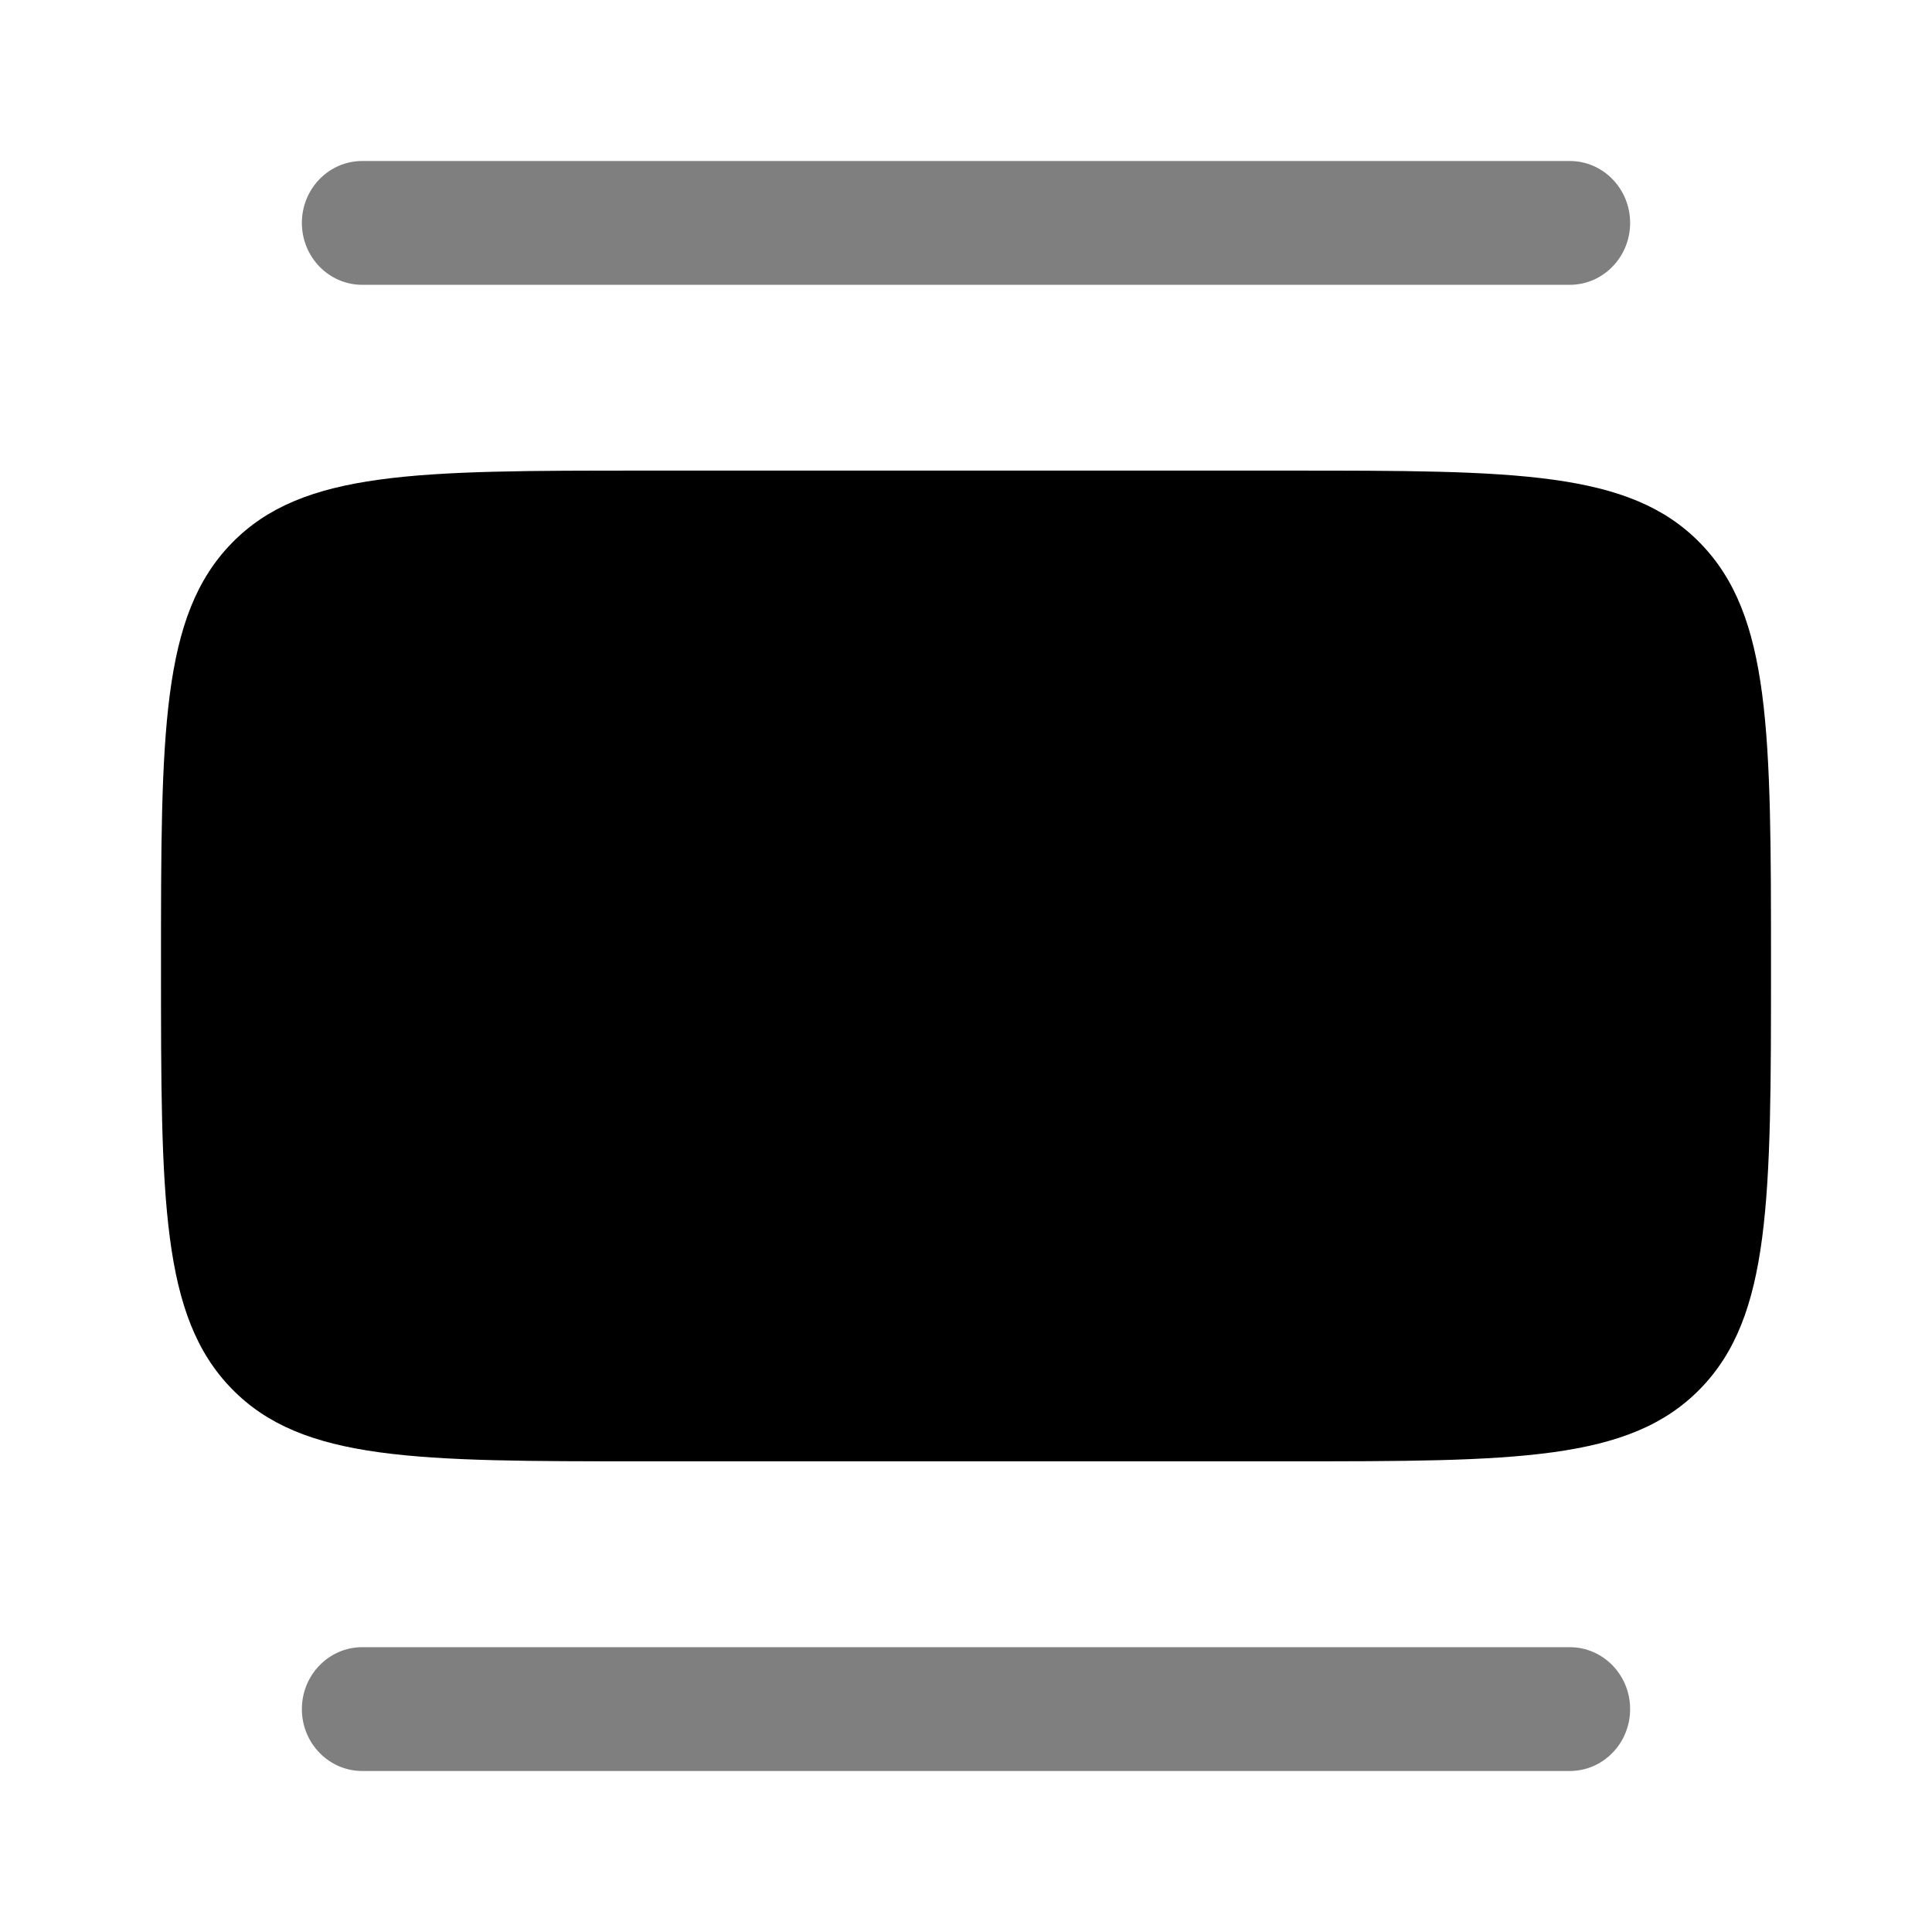<svg width="24" height="24" viewBox="0 0 24 24" fill="none" xmlns="http://www.w3.org/2000/svg">
<g opacity="0.5">
<path fill-rule="evenodd" clip-rule="evenodd" d="M20.25 2.769C20.25 3.194 19.914 3.538 19.5 3.538L4.5 3.538C4.086 3.538 3.75 3.194 3.75 2.769C3.75 2.344 4.086 2 4.5 2L19.5 2C19.914 2 20.25 2.344 20.25 2.769ZM20.25 21.231C20.25 21.656 19.914 22 19.5 22L4.5 22C4.086 22 3.75 21.656 3.75 21.231C3.75 20.806 4.086 20.462 4.5 20.462L19.5 20.462C19.914 20.462 20.25 20.806 20.25 21.231Z" fill="black"/>
</g>
<path d="M16 5.846C18.828 5.846 20.243 5.846 21.121 6.747C22 7.648 22 9.099 22 11.999C22 14.9 22 16.351 21.121 17.252C20.243 18.153 18.828 18.153 16 18.153L8 18.153C5.172 18.153 3.757 18.153 2.879 17.252C2 16.351 2 14.9 2 11.999C2 9.099 2 7.648 2.879 6.747C3.757 5.846 5.172 5.846 8 5.846L16 5.846Z" fill="black"/>
</svg>
